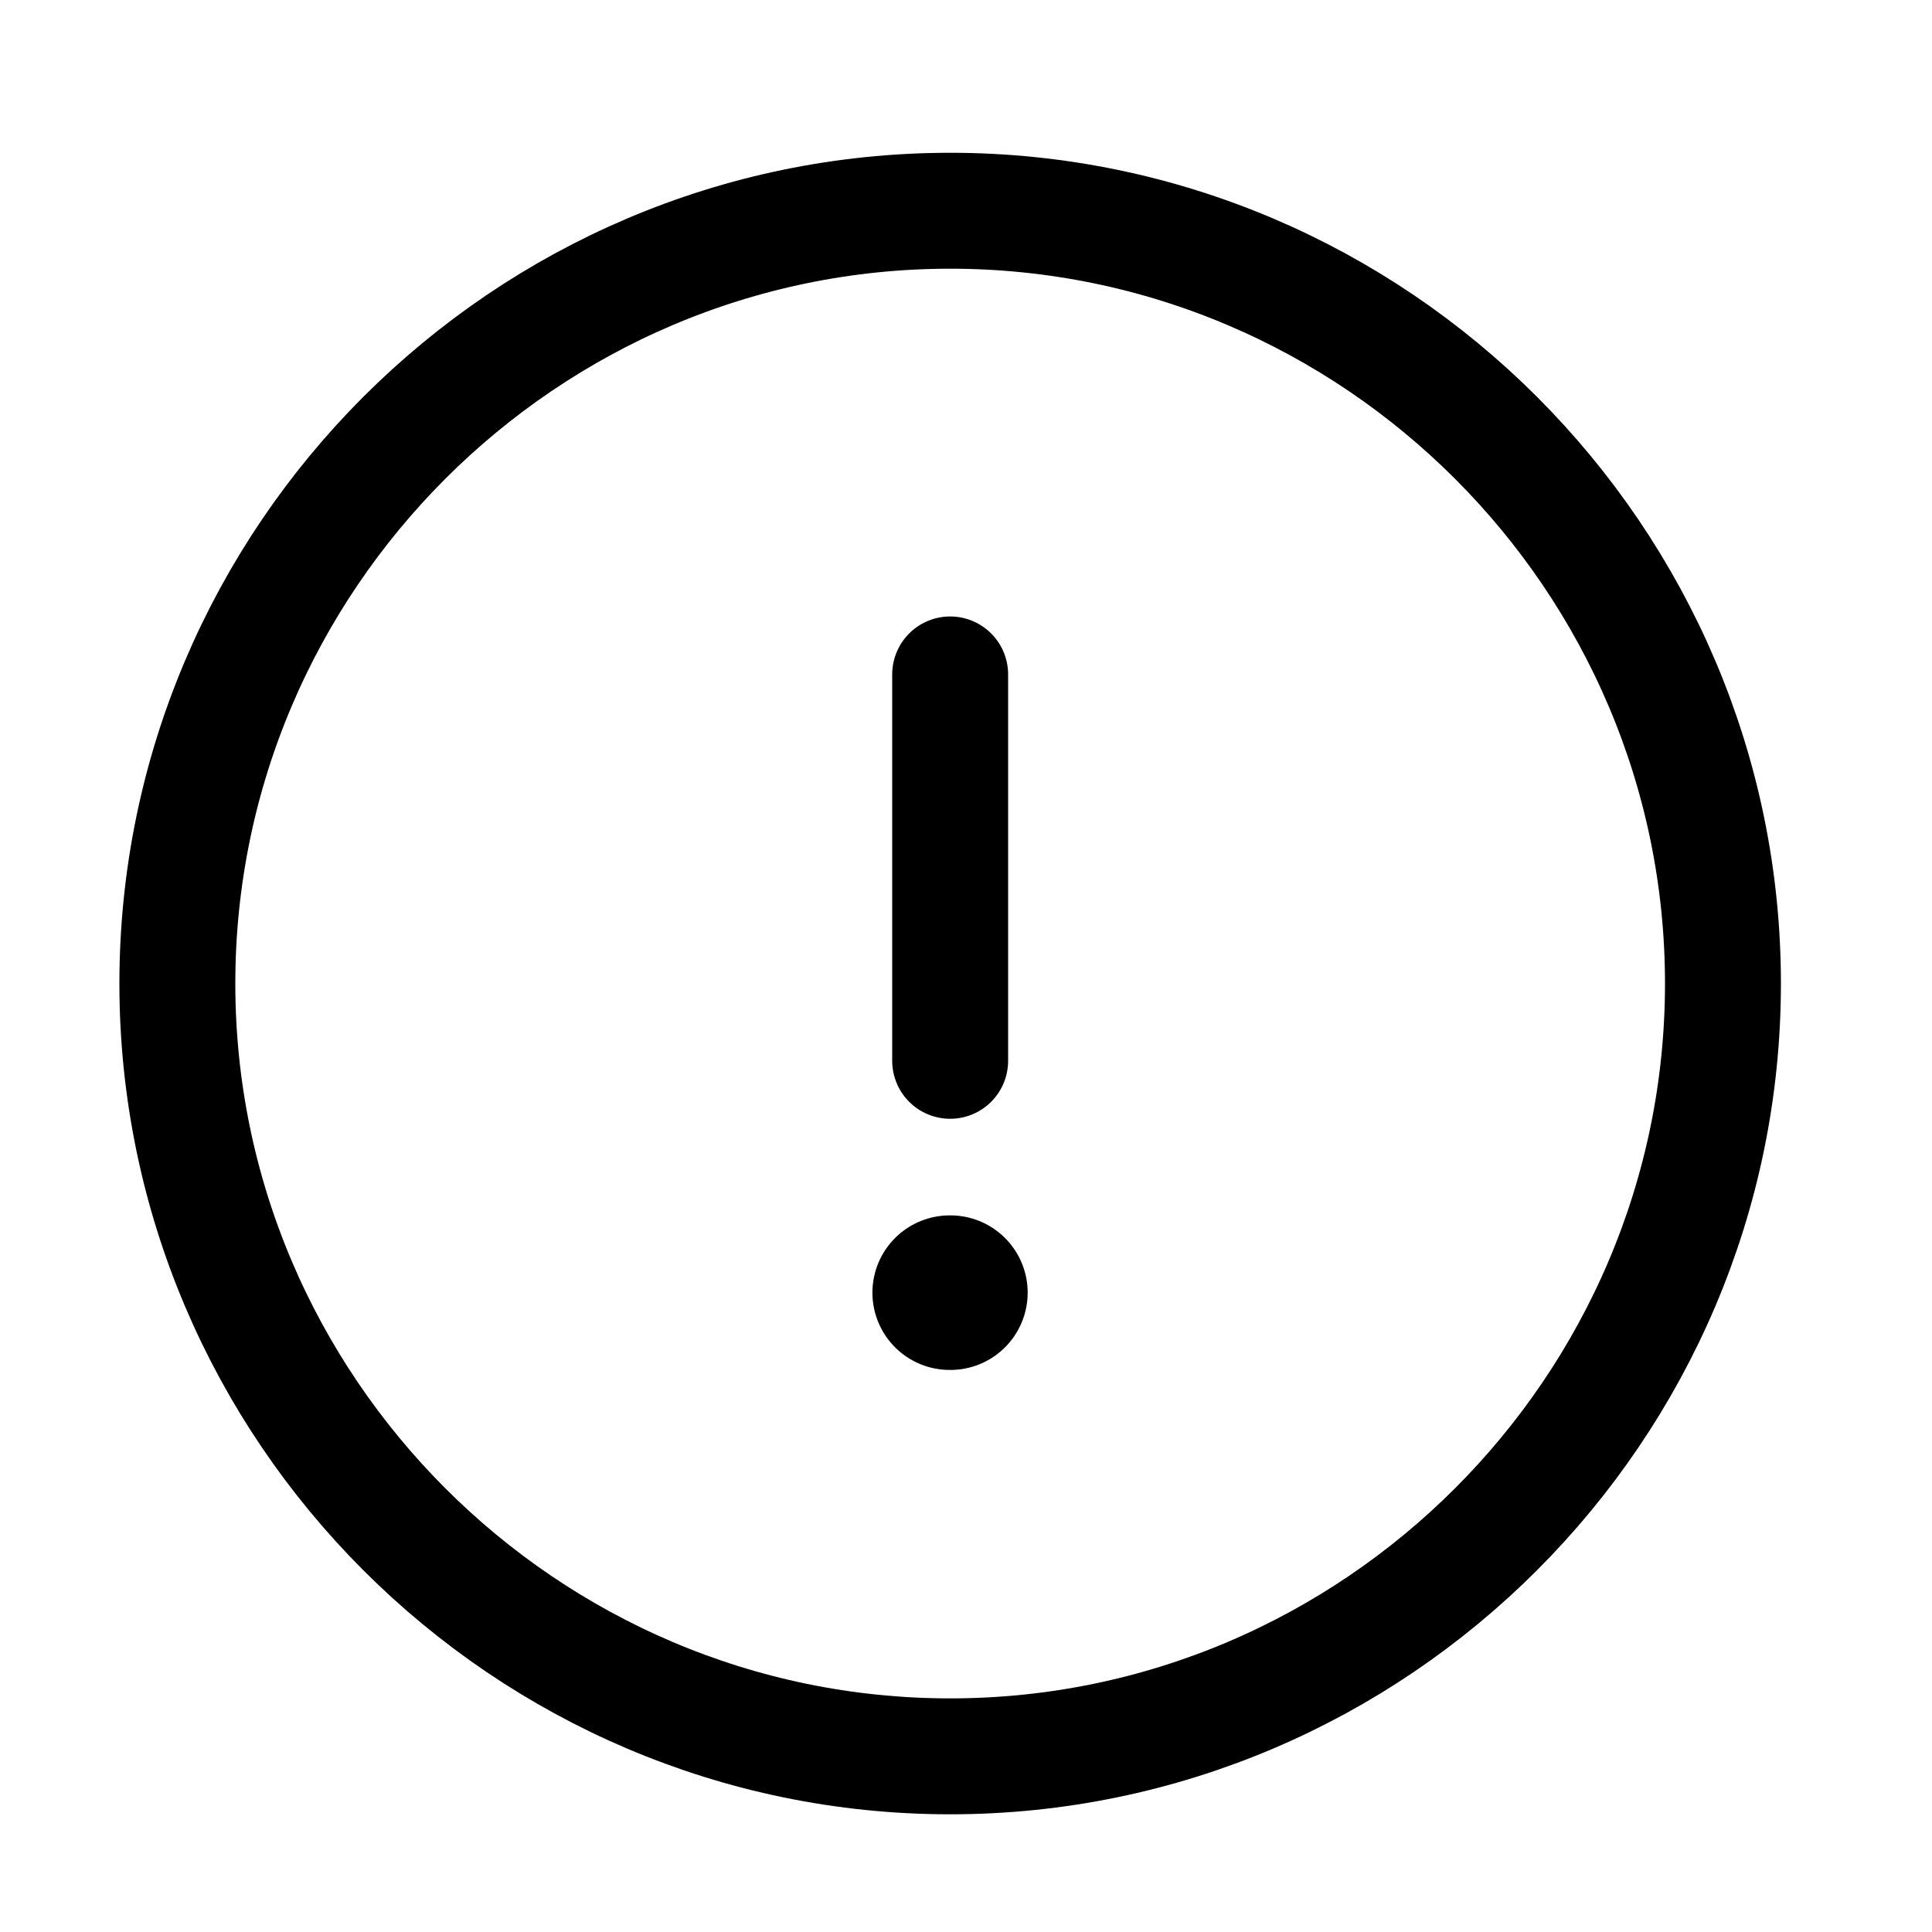 <svg width="25" height="25" viewBox="0 0 25 25" fill="none" xmlns="http://www.w3.org/2000/svg">
<path d="M12.295 8.727V13.727M12.295 22.727C17.795 22.727 22.295 18.227 22.295 12.727C22.295 7.227 17.795 2.727 12.295 2.727C6.795 2.727 2.295 7.227 2.295 12.727C2.295 18.227 6.795 22.727 12.295 22.727Z" stroke="black" stroke-width="1.5" stroke-linecap="round" stroke-linejoin="round"/>
<path d="M12.289 16.727H12.298" stroke="black" stroke-width="2" stroke-linecap="round" stroke-linejoin="round"/>
</svg>
